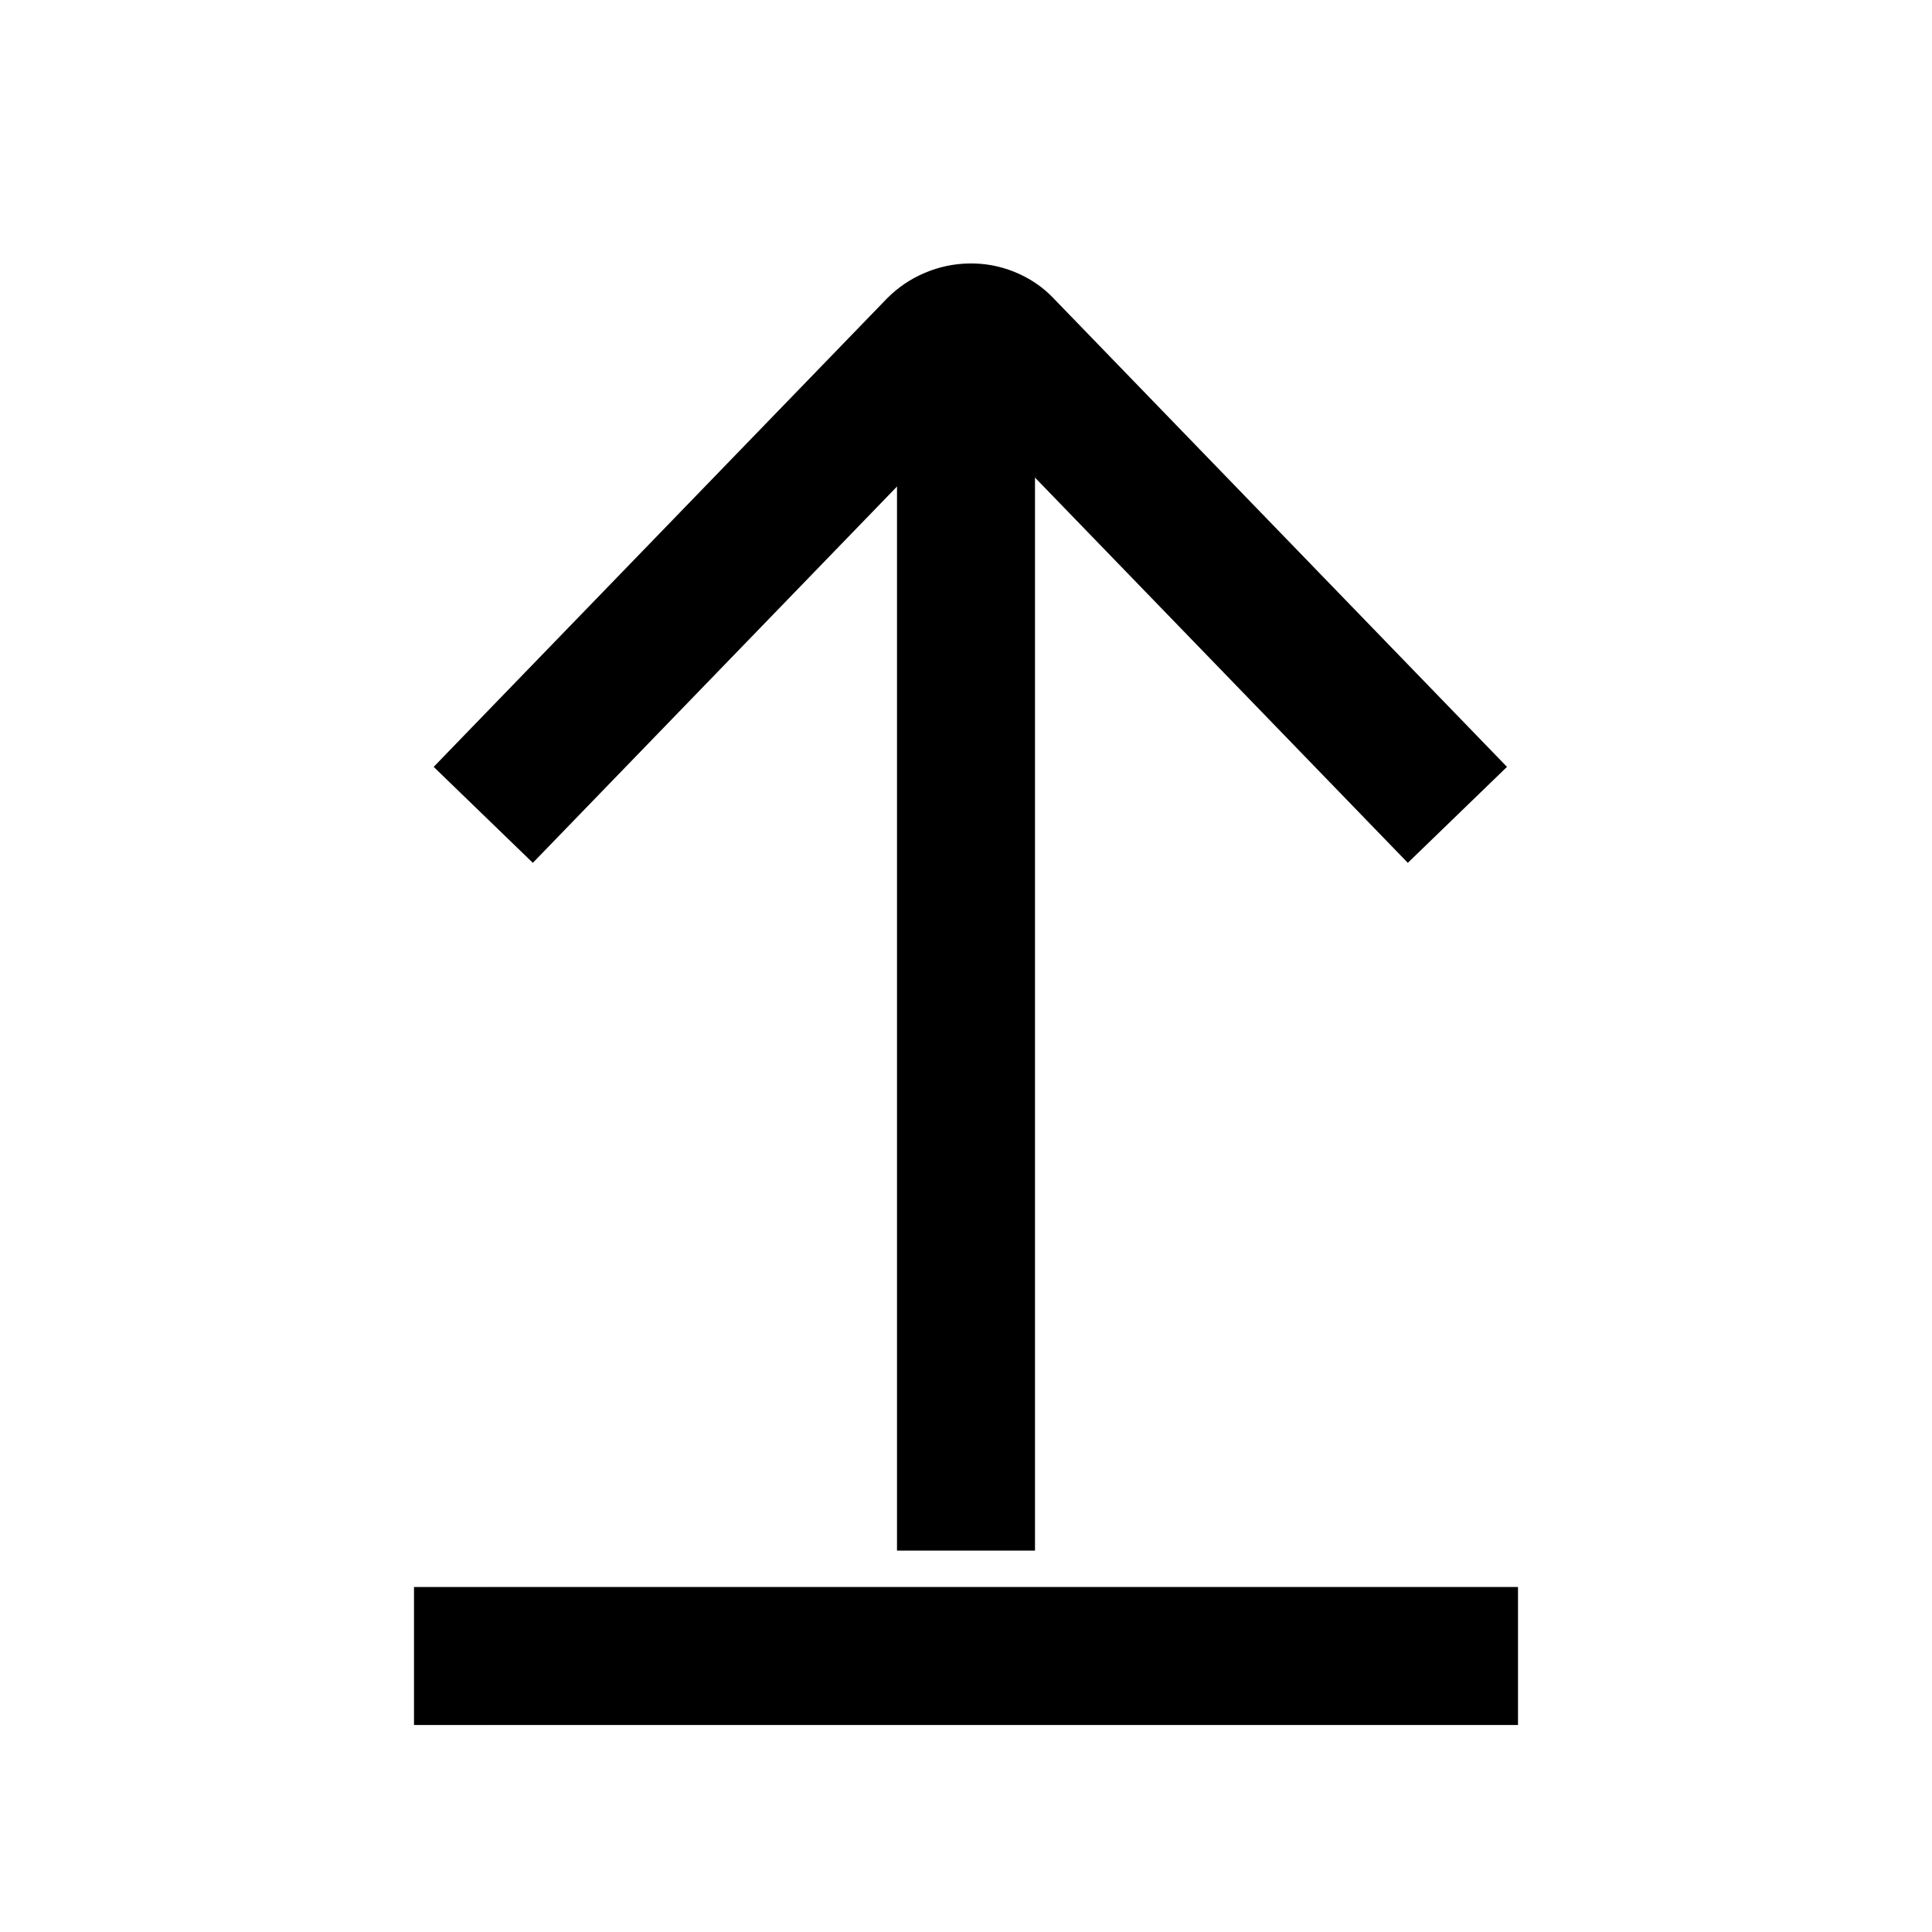<svg xmlns="http://www.w3.org/2000/svg" xmlns:xlink="http://www.w3.org/1999/xlink" width="308" height="308" viewBox="0 0 308 308" fill="none"><defs><rect id="path_0" x="0" y="0" width="308" height="308" /></defs><g opacity="1" transform="translate(0 0)  rotate(0 154 154)"><mask id="bg-mask-0" fill="white"><use xlink:href="#path_0"></use></mask><g mask="url(#bg-mask-0)" ><path id="并集" fill-rule="evenodd" style="fill:#000000" transform="translate(120.19 17.5)  rotate(-90 34.5 70)" opacity="1" d="M-15.554 0.255L-7.65 7.905L-7.65 7.905L56.515 69.999L-7.65 132.095L-15.554 139.745L-0.255 155.554L7.65 147.905L-0.832 139.14L7.65 147.905L74.34 83.365Q77.158 80.731 78.663 77.013Q80.074 73.529 79.998 69.734Q79.925 66.117 78.511 62.768Q77.069 59.353 74.455 56.748L7.65 -7.905L0 0L7.65 -7.905L-0.255 -15.554L-15.554 0.255ZM58.978 67.615L59.04 67.555Q59.009 67.585 58.978 67.615Z " /><path  id="并集" style="stroke:#000000; stroke-width:22; stroke-opacity:1; stroke-dasharray:0 0" transform="translate(120.19 17.5)  rotate(-90 34.5 70)" d="" /><path id="路径 1"  style="fill:#000000" transform="translate(154 57.2)  rotate(0 0.5 89.5)" opacity="1" d="M-11 -11L-11 190L11 190L11 -11L-11 -11Z " /><path  id="路径 1" style="stroke:#000000; stroke-width:22; stroke-opacity:1; stroke-dasharray:0 0" transform="translate(154 57.2)  rotate(0 0.5 89.5)" d="" /><path id="路径 2"  style="fill:#000000" transform="translate(77 264)  rotate(0 77 0.5)" opacity="1" d="M165 -11L154 -11L0 -11L0 0.001L-7.14286e-05 -10.999L-11 -10.999L-11 11.001L7.14286e-05 11.001L7.14221e-05 11L154 11L165 11L165 -11Z " /><path  id="路径 2" style="stroke:#000000; stroke-width:22; stroke-opacity:1; stroke-dasharray:0 0" transform="translate(77 264)  rotate(0 77 0.5)" d="" /></g></g></svg>